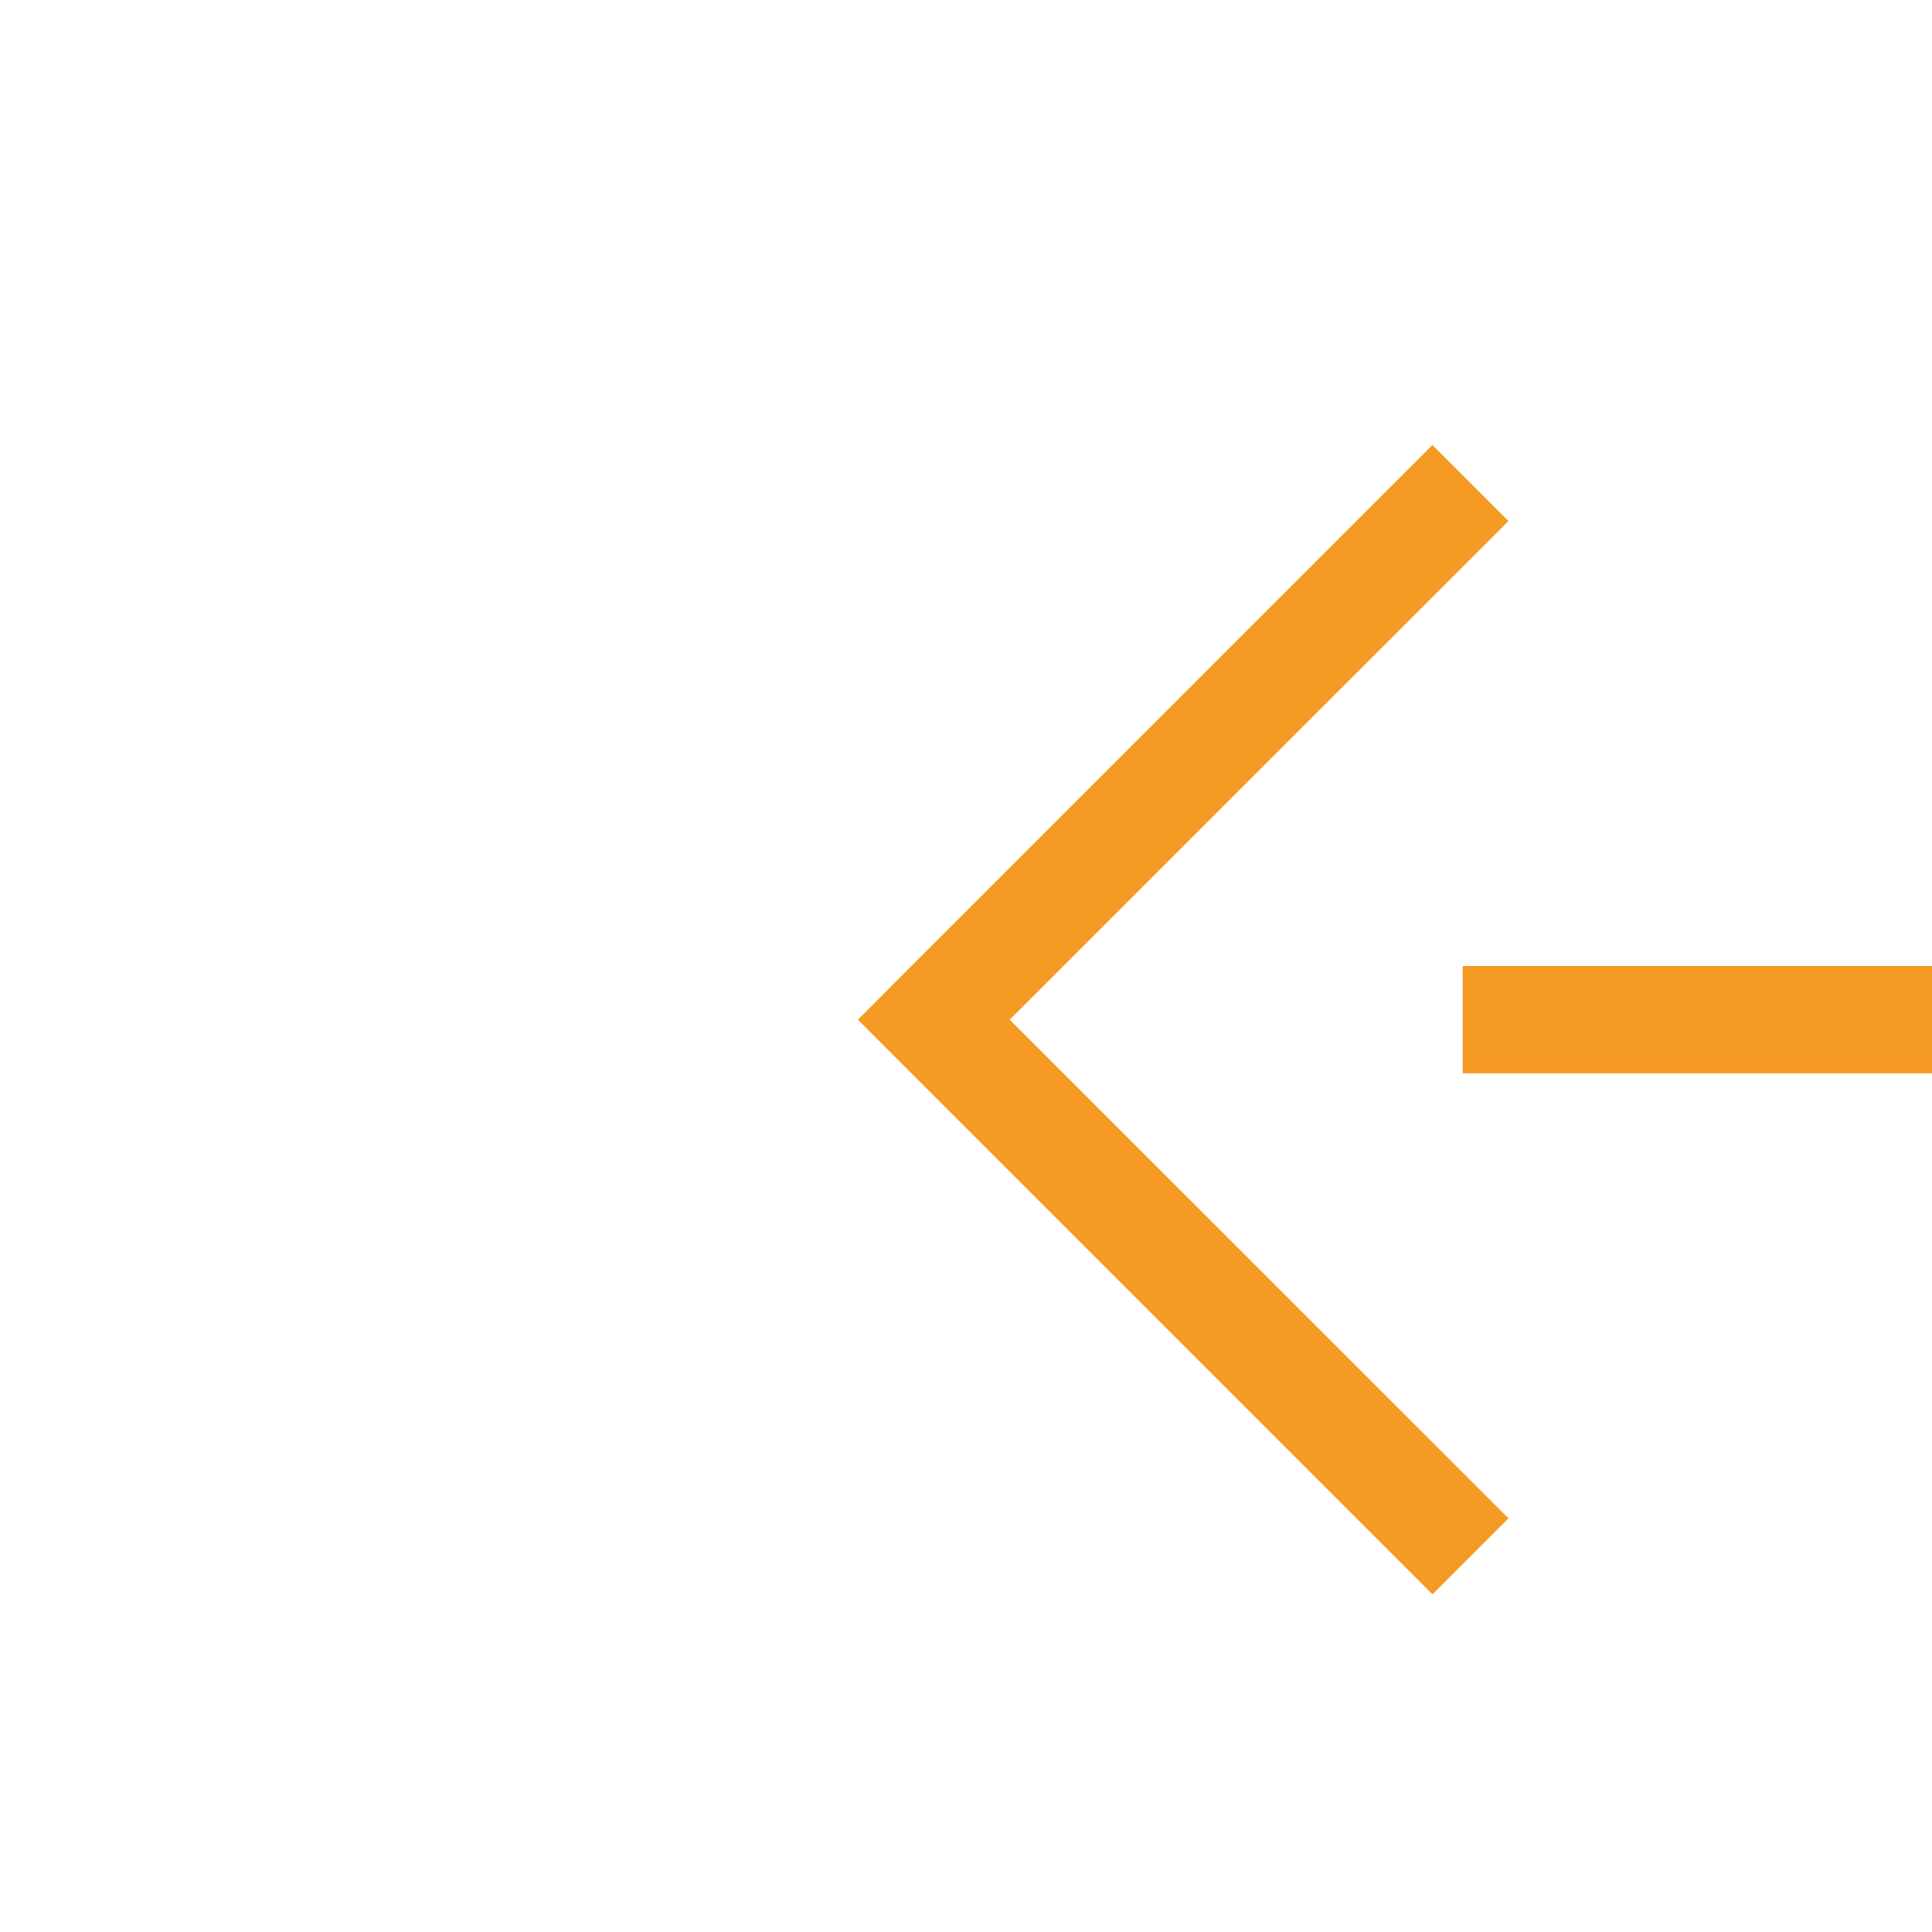 ﻿<?xml version="1.0" encoding="utf-8"?>
<svg version="1.1" xmlns:xlink="http://www.w3.org/1999/xlink" width="18px" height="18px" preserveAspectRatio="xMinYMid meet" viewBox="627 982  18 16" xmlns="http://www.w3.org/2000/svg">
  <path d="M 1132 642.5  L 877 642.5  A 3 3 0 0 0 874 639.5 A 3 3 0 0 0 871 642.5 L 812 642.5  A 5 5 0 0 0 807.5 647 L 807.5 704  A 3 3 0 0 1 810.5 707 A 3 3 0 0 1 807.5 710 L 807.5 985  A 5 5 0 0 1 802.5 990.5 L 636 990.5  " stroke-width="1" stroke-dasharray="17,8" stroke="#f59a23" fill="none" />
  <path d="M 641.054 995.146  L 636.407 990.5  L 641.054 985.854  L 640.346 985.146  L 635.346 990.146  L 634.993 990.5  L 635.346 990.854  L 640.346 995.854  L 641.054 995.146  Z " fill-rule="nonzero" fill="#f59a23" stroke="none" />
</svg>